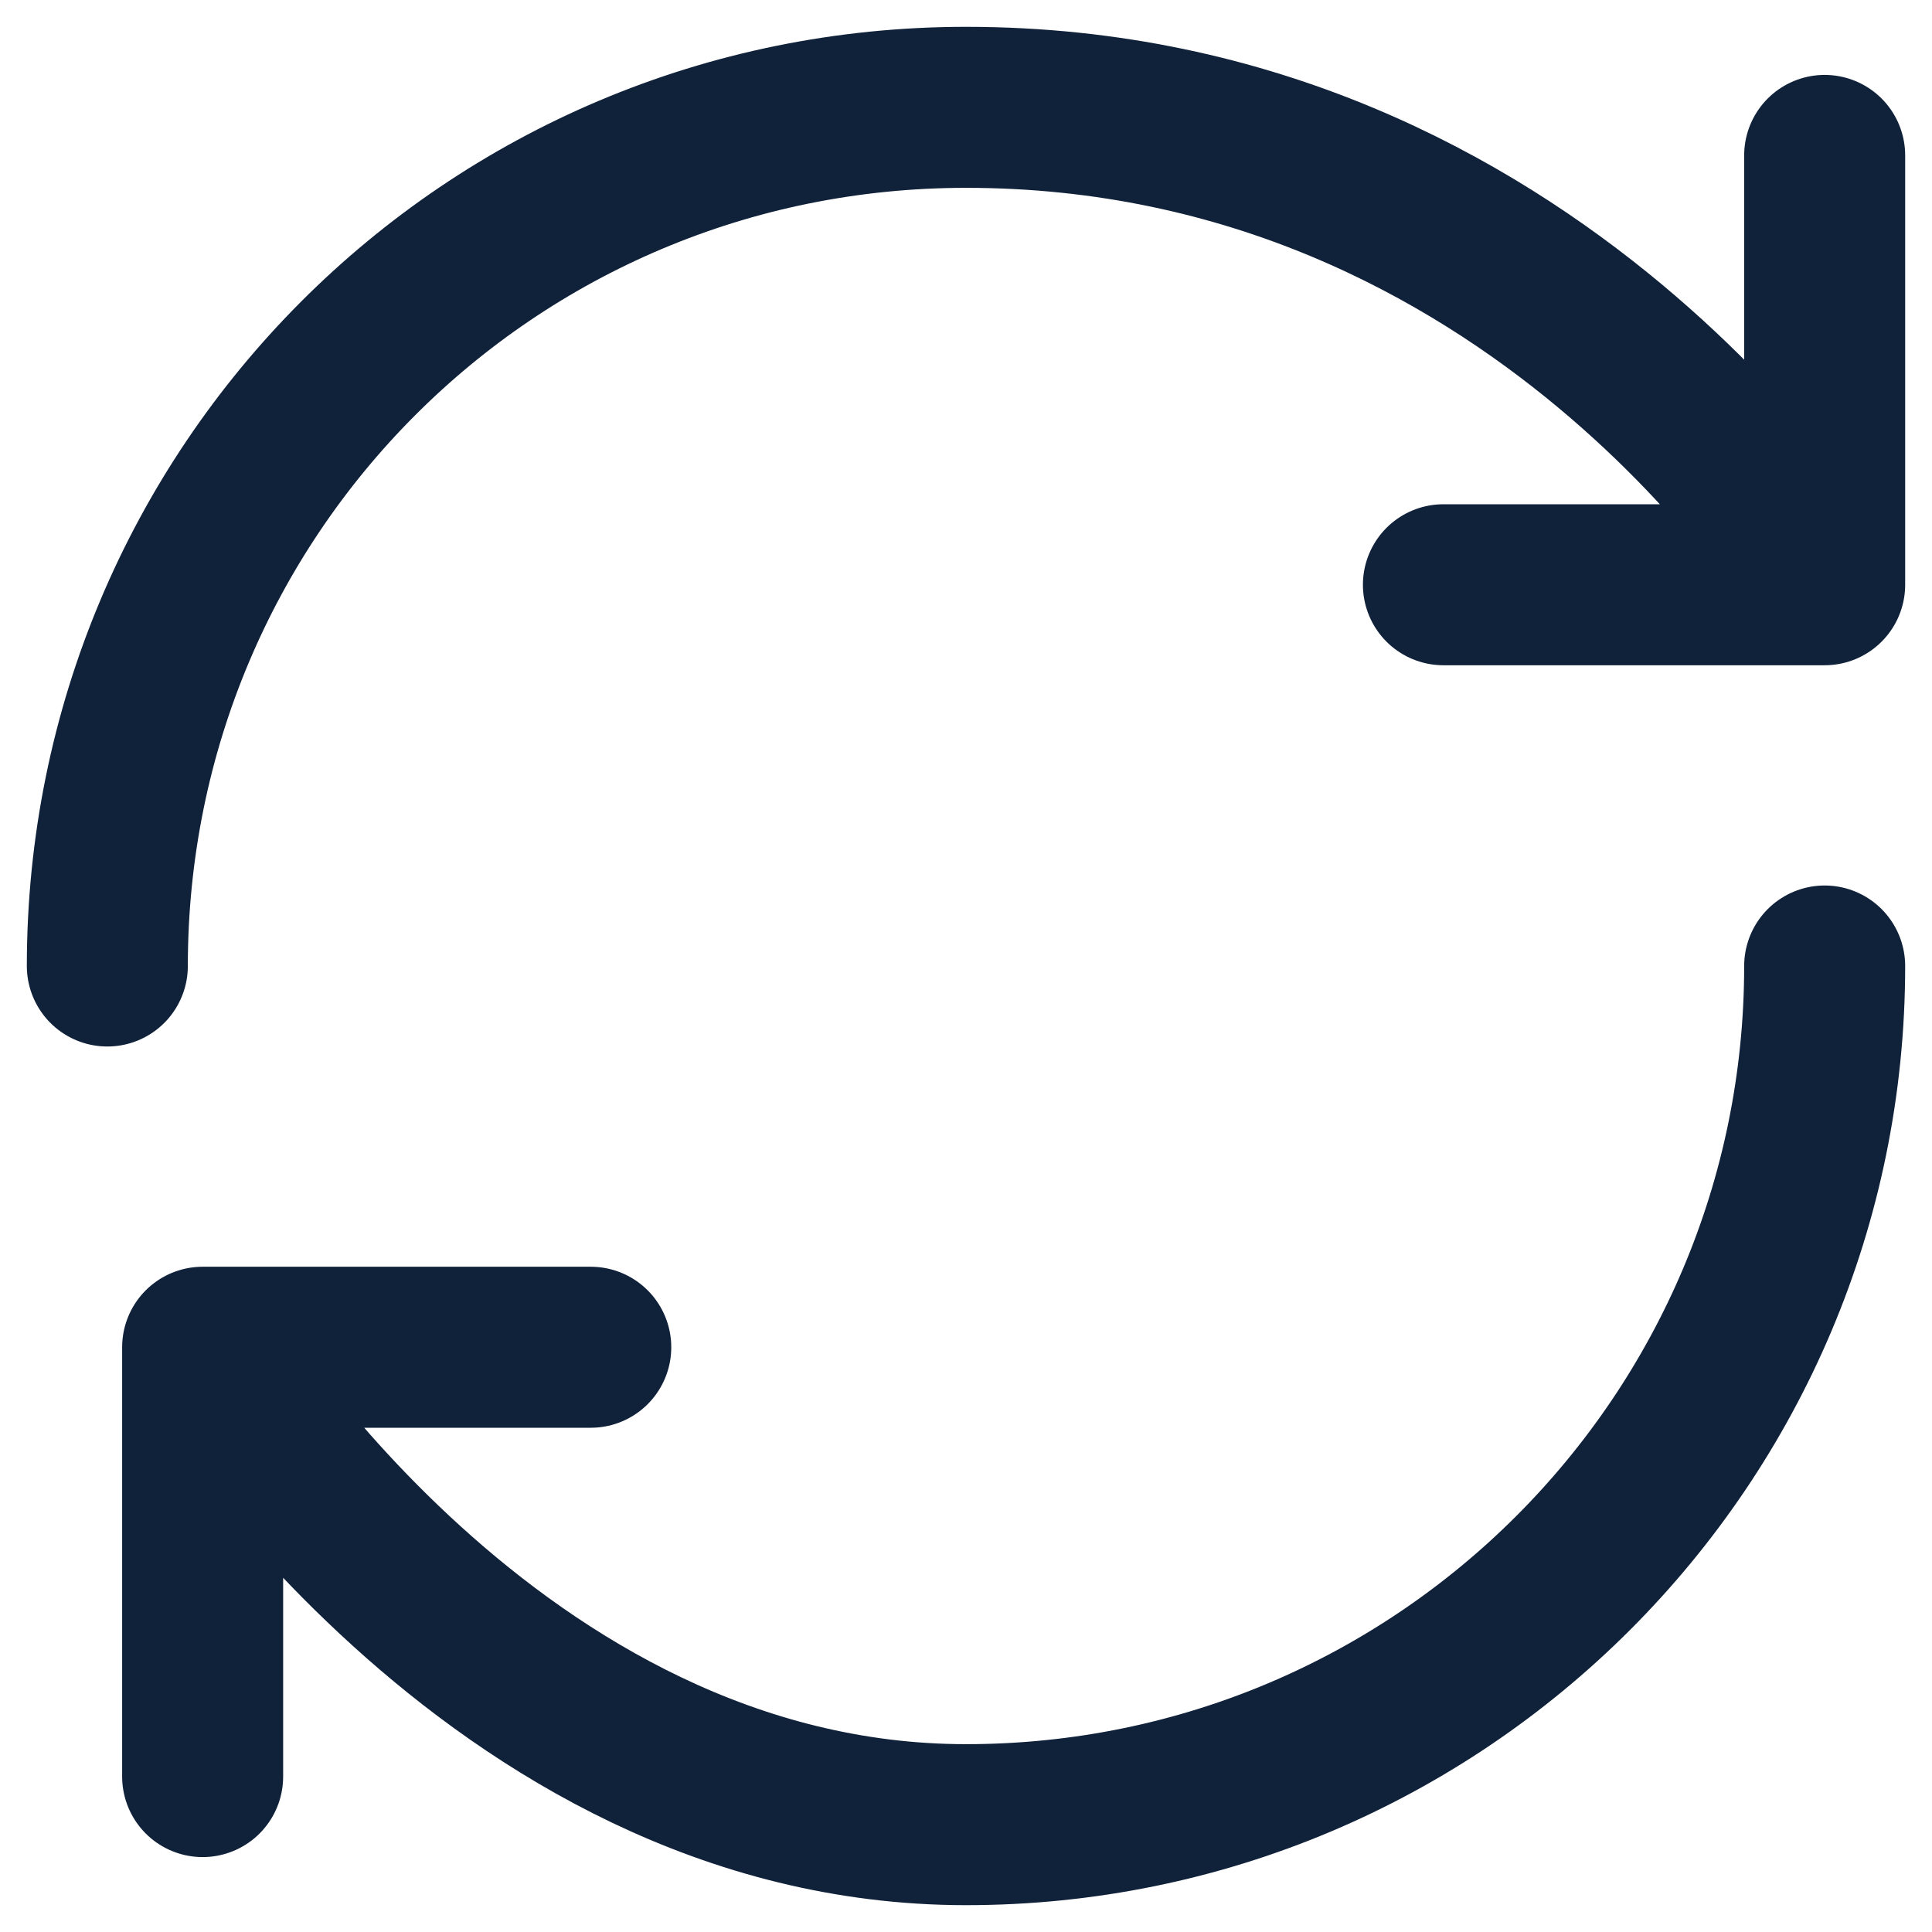 <svg width="18" height="18" viewBox="0 0 18 18" fill="none" xmlns="http://www.w3.org/2000/svg">
<path d="M17 9C17 13.416 13.416 17 9 17C4.584 17 1.888 12.552 1.888 12.552M1.888 12.552H5.504M1.888 12.552V16.552M1 9C1 4.584 4.552 1 9 1C14.336 1 17 5.448 17 5.448M17 5.448V1.448M17 5.448H13.448" stroke="#10213A" stroke-width="1.5" stroke-linecap="round" stroke-linejoin="round"/>
</svg>
